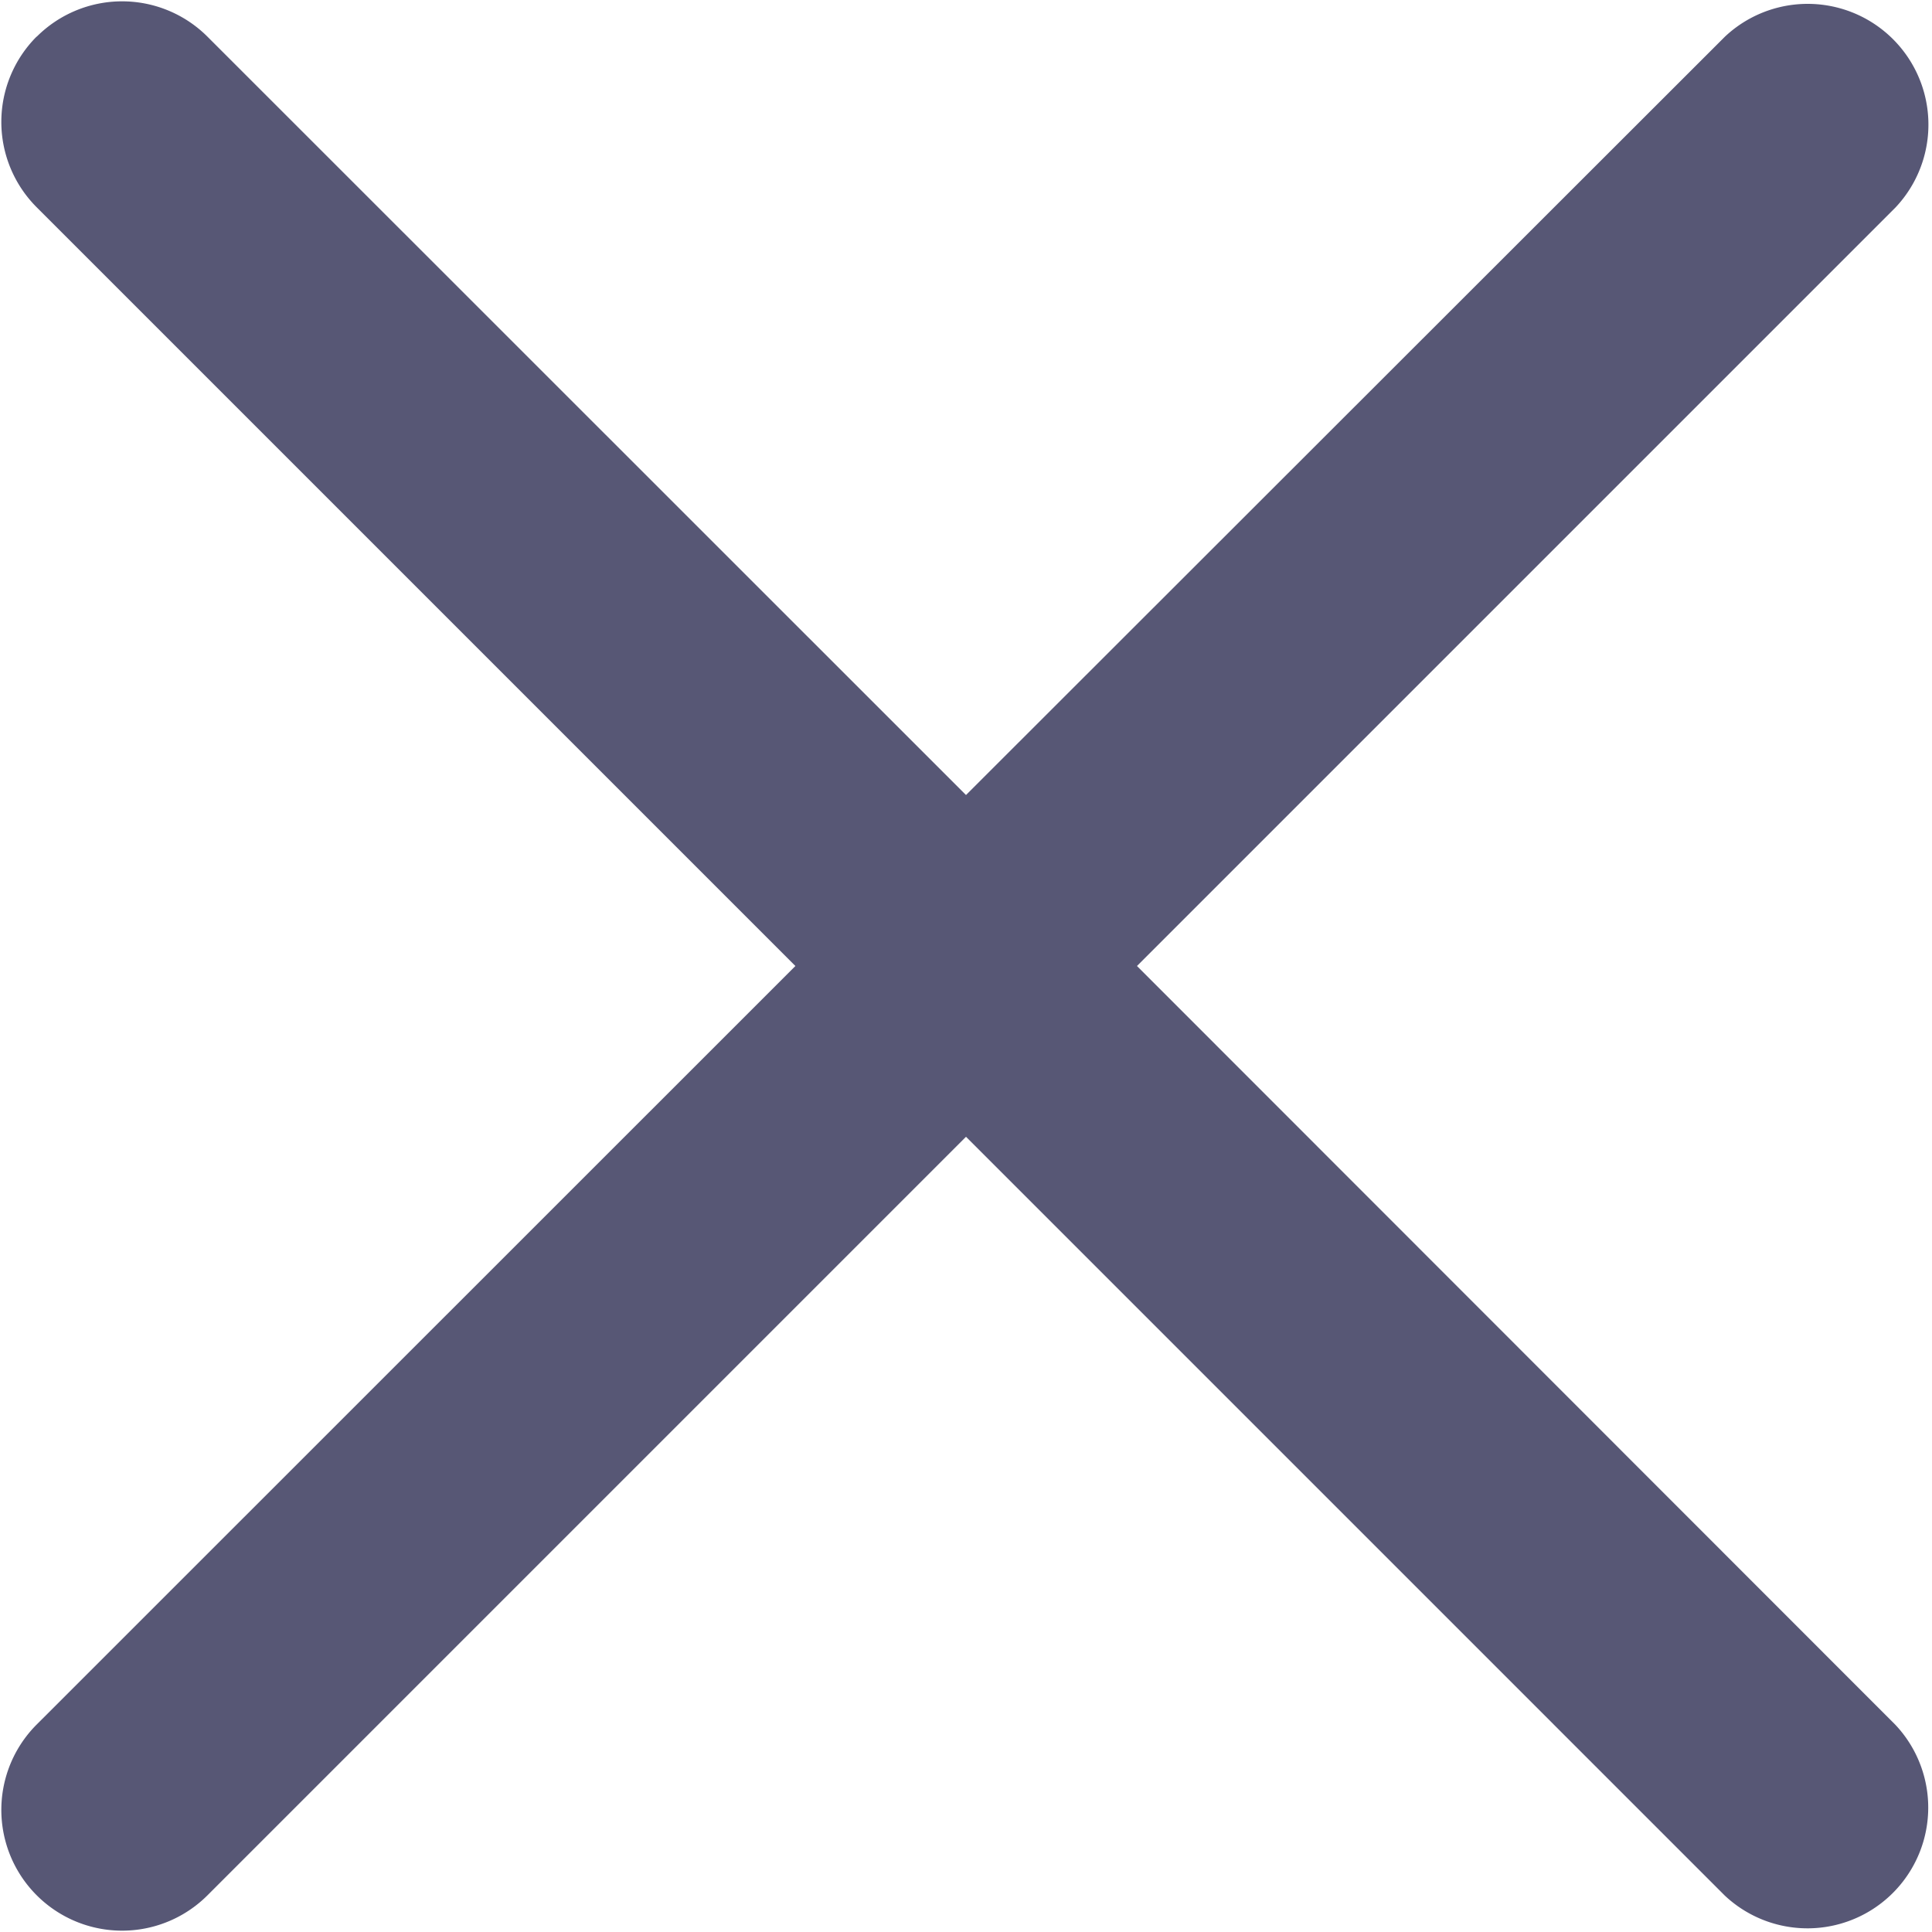 <svg xmlns="http://www.w3.org/2000/svg" width="10" height="10" fill="none"><path fill="#575775" fill-rule="evenodd" d="M.19.19a.625.625 0 0 1 .884 0L5 4.115 8.928.19a.625.625 0 0 1 .883.884L5.885 5 9.81 8.927a.625.625 0 0 1-.883.884L5 5.884 1.074 9.81a.625.625 0 0 1-.884-.884L4.117 5 .19 1.073a.625.625 0 0 1 0-.884Z" clip-rule="evenodd"/></svg>